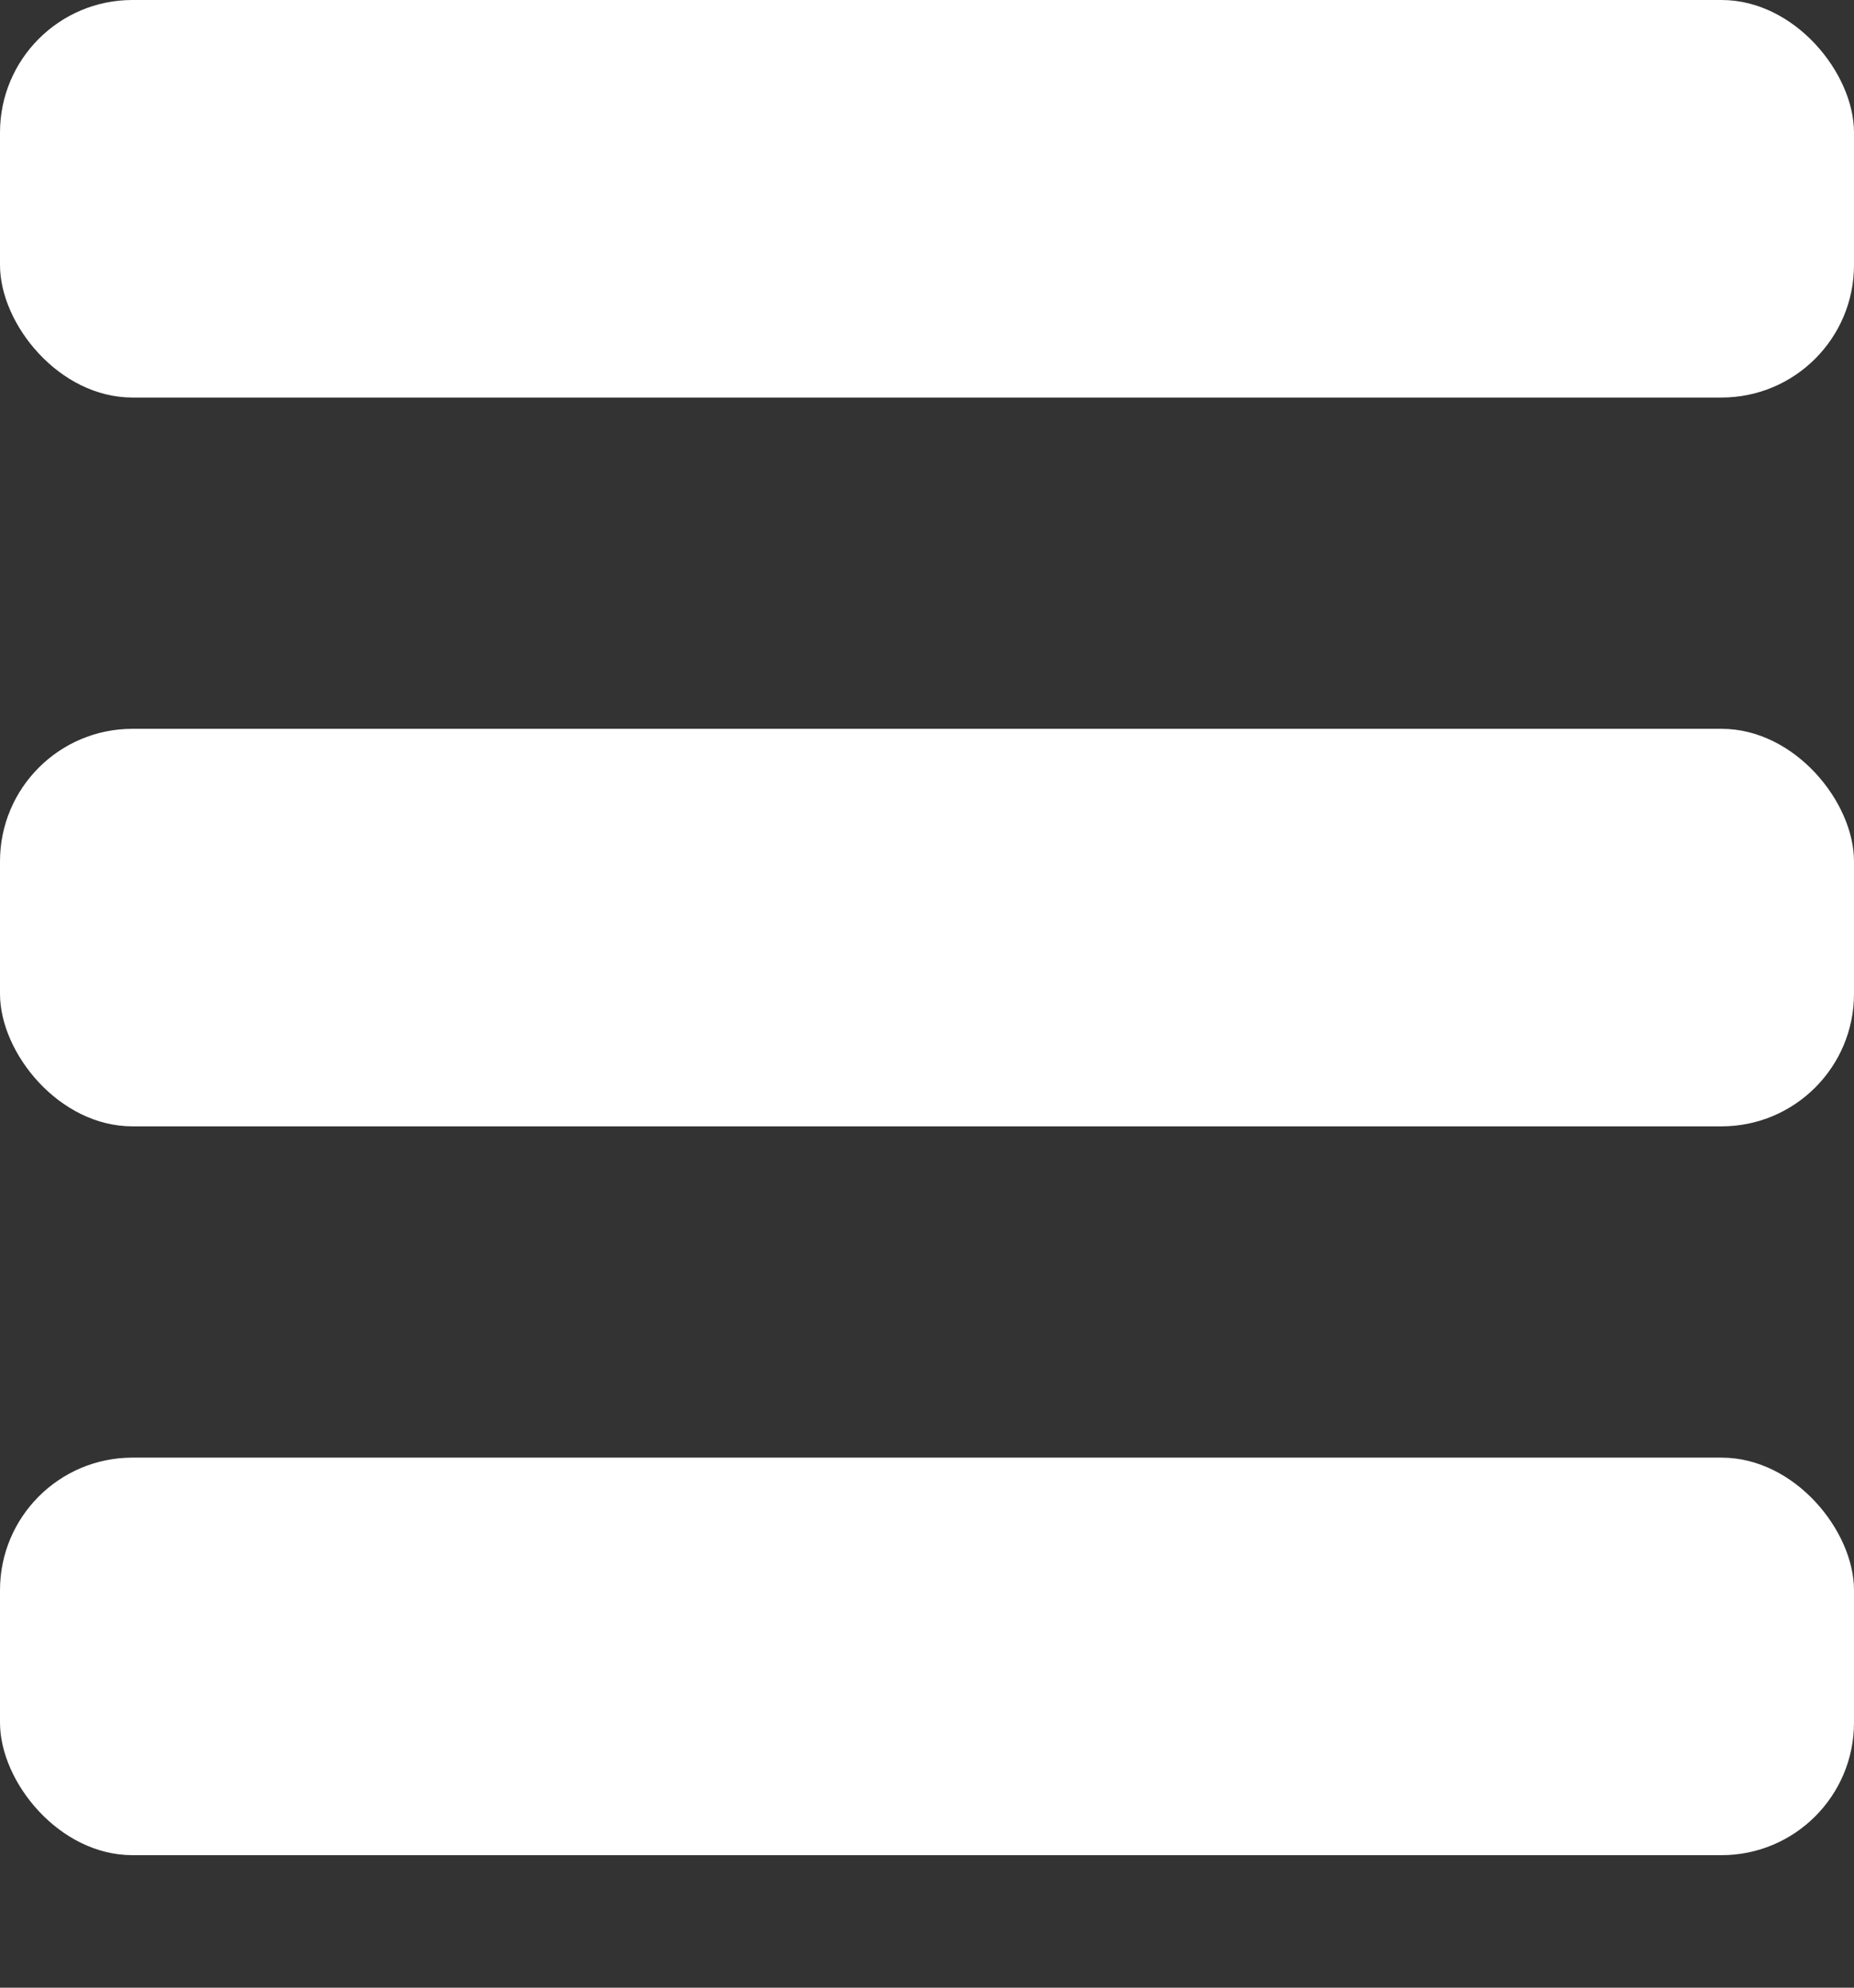 <svg xmlns="http://www.w3.org/2000/svg" viewBox="0 0 28 30"><rect x="0" y="0" width="28" height="30" fill="#333333" stroke="none"/><title>アセット 1</title><rect width="28" height="6" rx="2" style="fill:#fff"/><rect y="11" width="28" height="6" rx="2" style="fill:#fff"/><rect y="22" width="28" height="6" rx="2" style="fill:#fff"/></svg>
